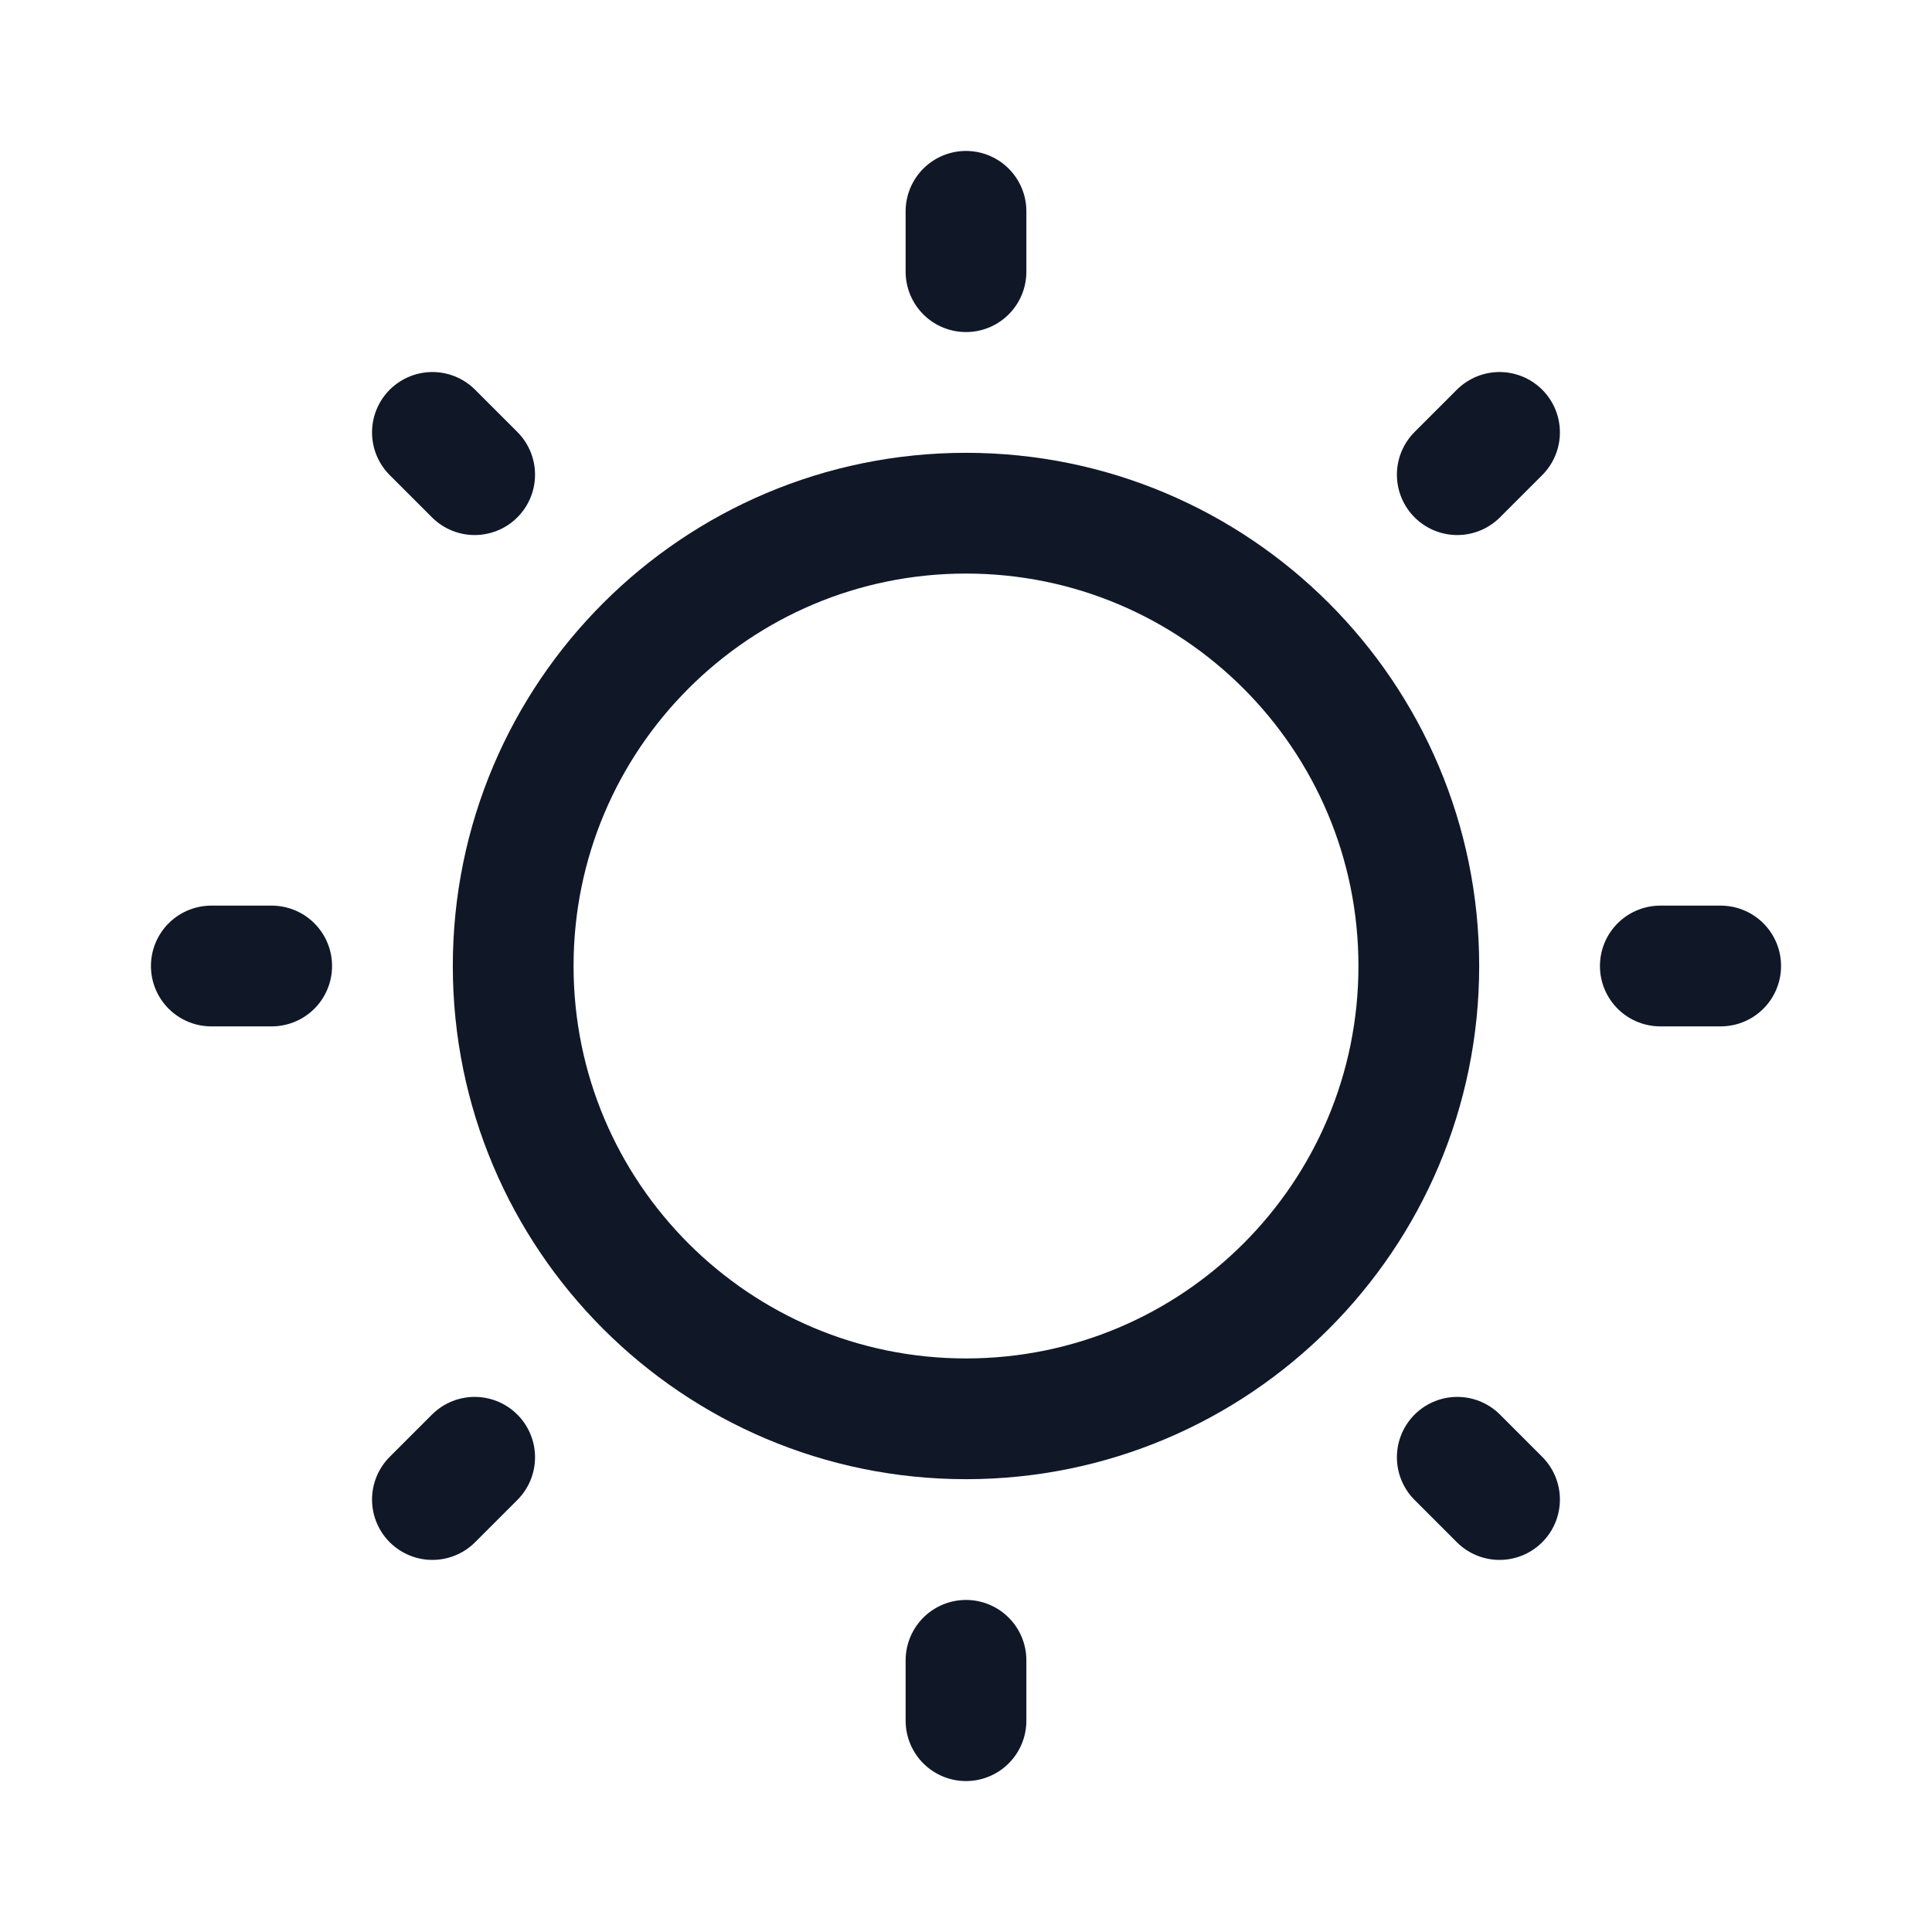 <svg width="32" height="32" viewBox="0 0 32 32" fill="none" xmlns="http://www.w3.org/2000/svg"><g id="Icon-SunDim"><g clip-path="url(#clip0_13_244)"><g id="size=md (32px)"><g id="SunDim"><path id="Vector" d="M16 23.5C20.142 23.5 23.5 20.142 23.5 16C23.5 11.858 20.142 8.5 16 8.5C11.858 8.5 8.5 11.858 8.5 16C8.5 20.142 11.858 23.5 16 23.5Z" stroke="#101828" stroke-width="2" stroke-linecap="round" stroke-linejoin="round"/><path id="Vector_2" d="M16 4.5V3.5" stroke="#101828" stroke-width="2" stroke-linecap="round" stroke-linejoin="round"/><path id="Vector_3" d="M7.862 7.862L7.162 7.162" stroke="#101828" stroke-width="2" stroke-linecap="round" stroke-linejoin="round"/><path id="Vector_4" d="M4.5 16H3.5" stroke="#101828" stroke-width="2" stroke-linecap="round" stroke-linejoin="round"/><path id="Vector_5" d="M7.862 24.137L7.162 24.837" stroke="#101828" stroke-width="2" stroke-linecap="round" stroke-linejoin="round"/><path id="Vector_6" d="M16 27.5V28.5" stroke="#101828" stroke-width="2" stroke-linecap="round" stroke-linejoin="round"/><path id="Vector_7" d="M24.137 24.137L24.837 24.837" stroke="#101828" stroke-width="2" stroke-linecap="round" stroke-linejoin="round"/><path id="Vector_8" d="M27.5 16H28.5" stroke="#101828" stroke-width="2" stroke-linecap="round" stroke-linejoin="round"/><path id="Vector_9" d="M24.137 7.862L24.837 7.162" stroke="#101828" stroke-width="2" stroke-linecap="round" stroke-linejoin="round"/></g></g></g></g><defs><clipPath id="clip0_13_244"><rect width="32" height="32" rx="5" fill="white"/></clipPath></defs></svg>